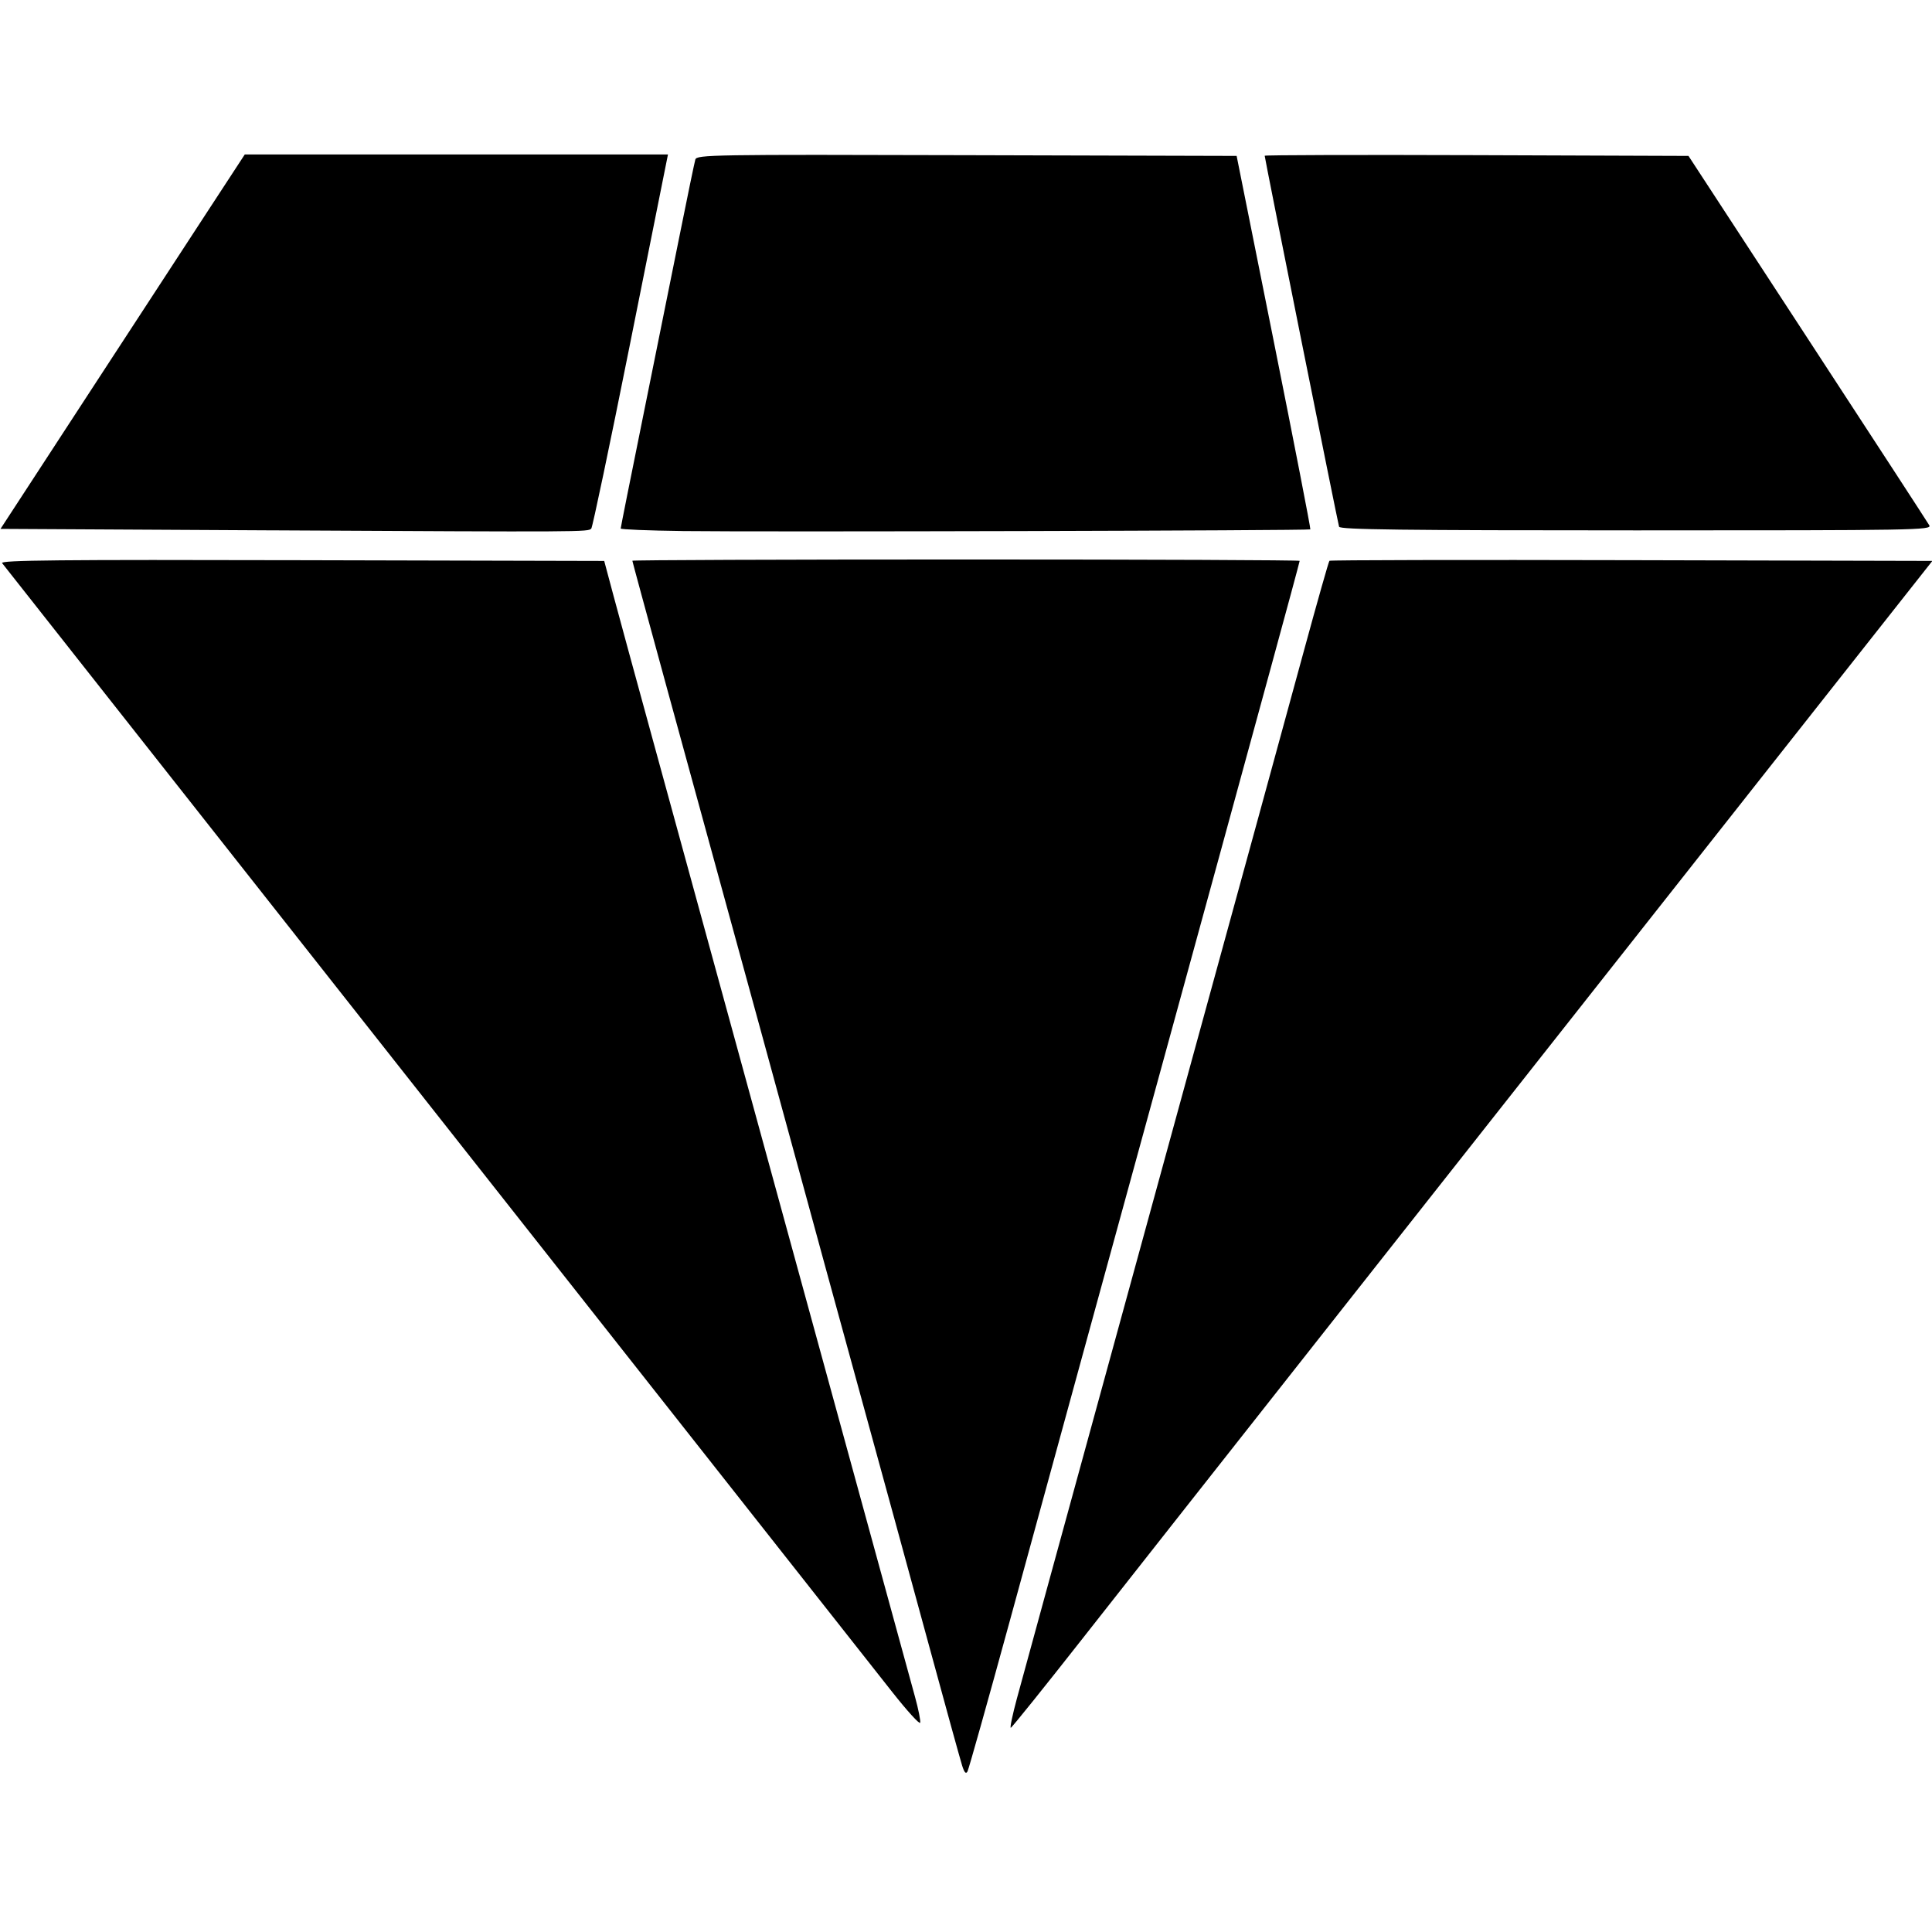 <?xml version="1.0" encoding="UTF-8" standalone="no"?>
<!-- Created with Inkscape (http://www.inkscape.org/) -->

<svg
   xmlns:dc="http://purl.org/dc/elements/1.1/"
   xmlns:cc="http://creativecommons.org/ns#"
   xmlns:rdf="http://www.w3.org/1999/02/22-rdf-syntax-ns#"
   xmlns:svg="http://www.w3.org/2000/svg"
   xmlns="http://www.w3.org/2000/svg"
   xmlns:sodipodi="http://sodipodi.sourceforge.net/DTD/sodipodi-0.dtd"
   xmlns:inkscape="http://www.inkscape.org/namespaces/inkscape"
   width="100mm"
   height="100mm"
   viewBox="0 0 100 100"
   version="1.1"
   id="svg8"
   inkscape:version="0.92.4 (5da689c313, 2019-01-14)"
   sodipodi:docname="item.svg">
  <defs
     id="defs2" />
  <sodipodi:namedview
     id="base"
     pagecolor="#ffffff"
     bordercolor="#666666"
     borderopacity="1.0"
     inkscape:pageopacity="0.0"
     inkscape:pageshadow="2"
     inkscape:zoom="1"
     inkscape:cx="195.65226"
     inkscape:cy="181"
     inkscape:document-units="mm"
     inkscape:current-layer="layer1"
     showgrid="false"
     inkscape:window-width="1366"
     inkscape:window-height="715"
     inkscape:window-x="-8"
     inkscape:window-y="-8"
     inkscape:window-maximized="1" />
  <g
     inkscape:label="Layer 1"
     inkscape:groupmode="layer"
     id="layer1"
     transform="translate(0,-197)">
    <path
       style="fill:#000000;stroke-width:0.151"
       d="m 49.8,288.387 c -0.09,-0.282 -0.875,-3.126 -1.744,-6.32 -0.869,-3.194 -2.54,-9.302 -3.714,-13.575 -1.173,-4.272 -2.325,-8.48 -2.559,-9.351 -0.234,-0.871 -1.311,-4.808 -2.392,-8.748 -4.081,-14.87 -6.66,-24.306 -6.66,-24.369 0,-0.036 7.771,-0.065 17.27,-0.065 9.498,0 17.27,0.032 17.27,0.071 0,0.039 -0.683,2.567 -1.517,5.618 -0.835,3.051 -2.018,7.38 -2.629,9.62 -0.612,2.24 -1.969,7.195 -3.017,11.011 -1.048,3.816 -2.779,10.128 -3.846,14.027 -1.067,3.899 -2.869,10.483 -4.005,14.63 -1.135,4.148 -2.116,7.636 -2.179,7.753 -0.081,0.149 -0.162,0.061 -0.278,-0.302 z m 2.84,-3.492 c 0.23,-0.85 0.93,-3.413 1.557,-5.694 0.626,-2.281 2.403,-8.763 3.948,-14.404 1.545,-5.641 3.275,-11.953 3.844,-14.027 2.37,-8.633 4.335,-15.808 5.506,-20.104 0.685,-2.513 1.277,-4.6 1.316,-4.639 0.039,-0.039 7.076,-0.053 15.639,-0.032 l 15.569,0.038 -7.143,9.05 c -14.864,18.832 -33.331,42.254 -36.829,46.709 -1.998,2.545 -3.676,4.632 -3.729,4.638 -0.053,0.006 0.092,-0.686 0.322,-1.536 z m -6.428,-0.278 C 44.763,282.783 0.359,226.466 0.11,226.147 c -0.118,-0.152 2.97,-0.182 15.508,-0.151 l 15.656,0.038 0.484,1.81 c 0.266,0.995 1.201,4.423 2.077,7.617 1.975,7.197 6.53,23.825 7.417,27.074 0.823,3.016 5.669,20.701 6.108,22.291 0.178,0.646 0.299,1.251 0.268,1.343 -0.031,0.093 -0.668,-0.605 -1.415,-1.552 z M 14.078,224.451 0.026,224.375 4.451,217.588 c 2.434,-3.733 5.279,-8.094 6.322,-9.691 l 1.897,-2.903 h 10.952 10.952 l -0.068,0.339 c -0.038,0.187 -0.904,4.514 -1.925,9.615 -1.021,5.102 -1.911,9.336 -1.976,9.41 -0.159,0.178 -0.338,0.179 -16.528,0.092 z m 21.254,0.035 c -1.763,-0.022 -3.205,-0.081 -3.205,-0.13 0,-0.049 0.511,-2.61 1.136,-5.691 0.625,-3.081 1.476,-7.298 1.892,-9.372 0.416,-2.074 0.792,-3.89 0.835,-4.035 0.074,-0.25 0.84,-0.263 14.048,-0.226 l 13.97,0.038 1.931,9.642 c 1.062,5.303 1.91,9.663 1.884,9.689 -0.063,0.063 -28.419,0.138 -32.492,0.086 z m 33.978,-0.223 c -0.064,-0.194 -3.85,-19.076 -3.85,-19.201 0,-0.038 4.936,-0.052 10.968,-0.031 l 10.968,0.039 6.156,9.427 c 3.386,5.185 6.224,9.546 6.307,9.691 0.144,0.251 -0.62,0.264 -15.167,0.264 -12.122,0 -15.332,-0.039 -15.381,-0.189 z"
       id="path826"
       inkscape:connector-curvature="0" />
  </g>
</svg>
